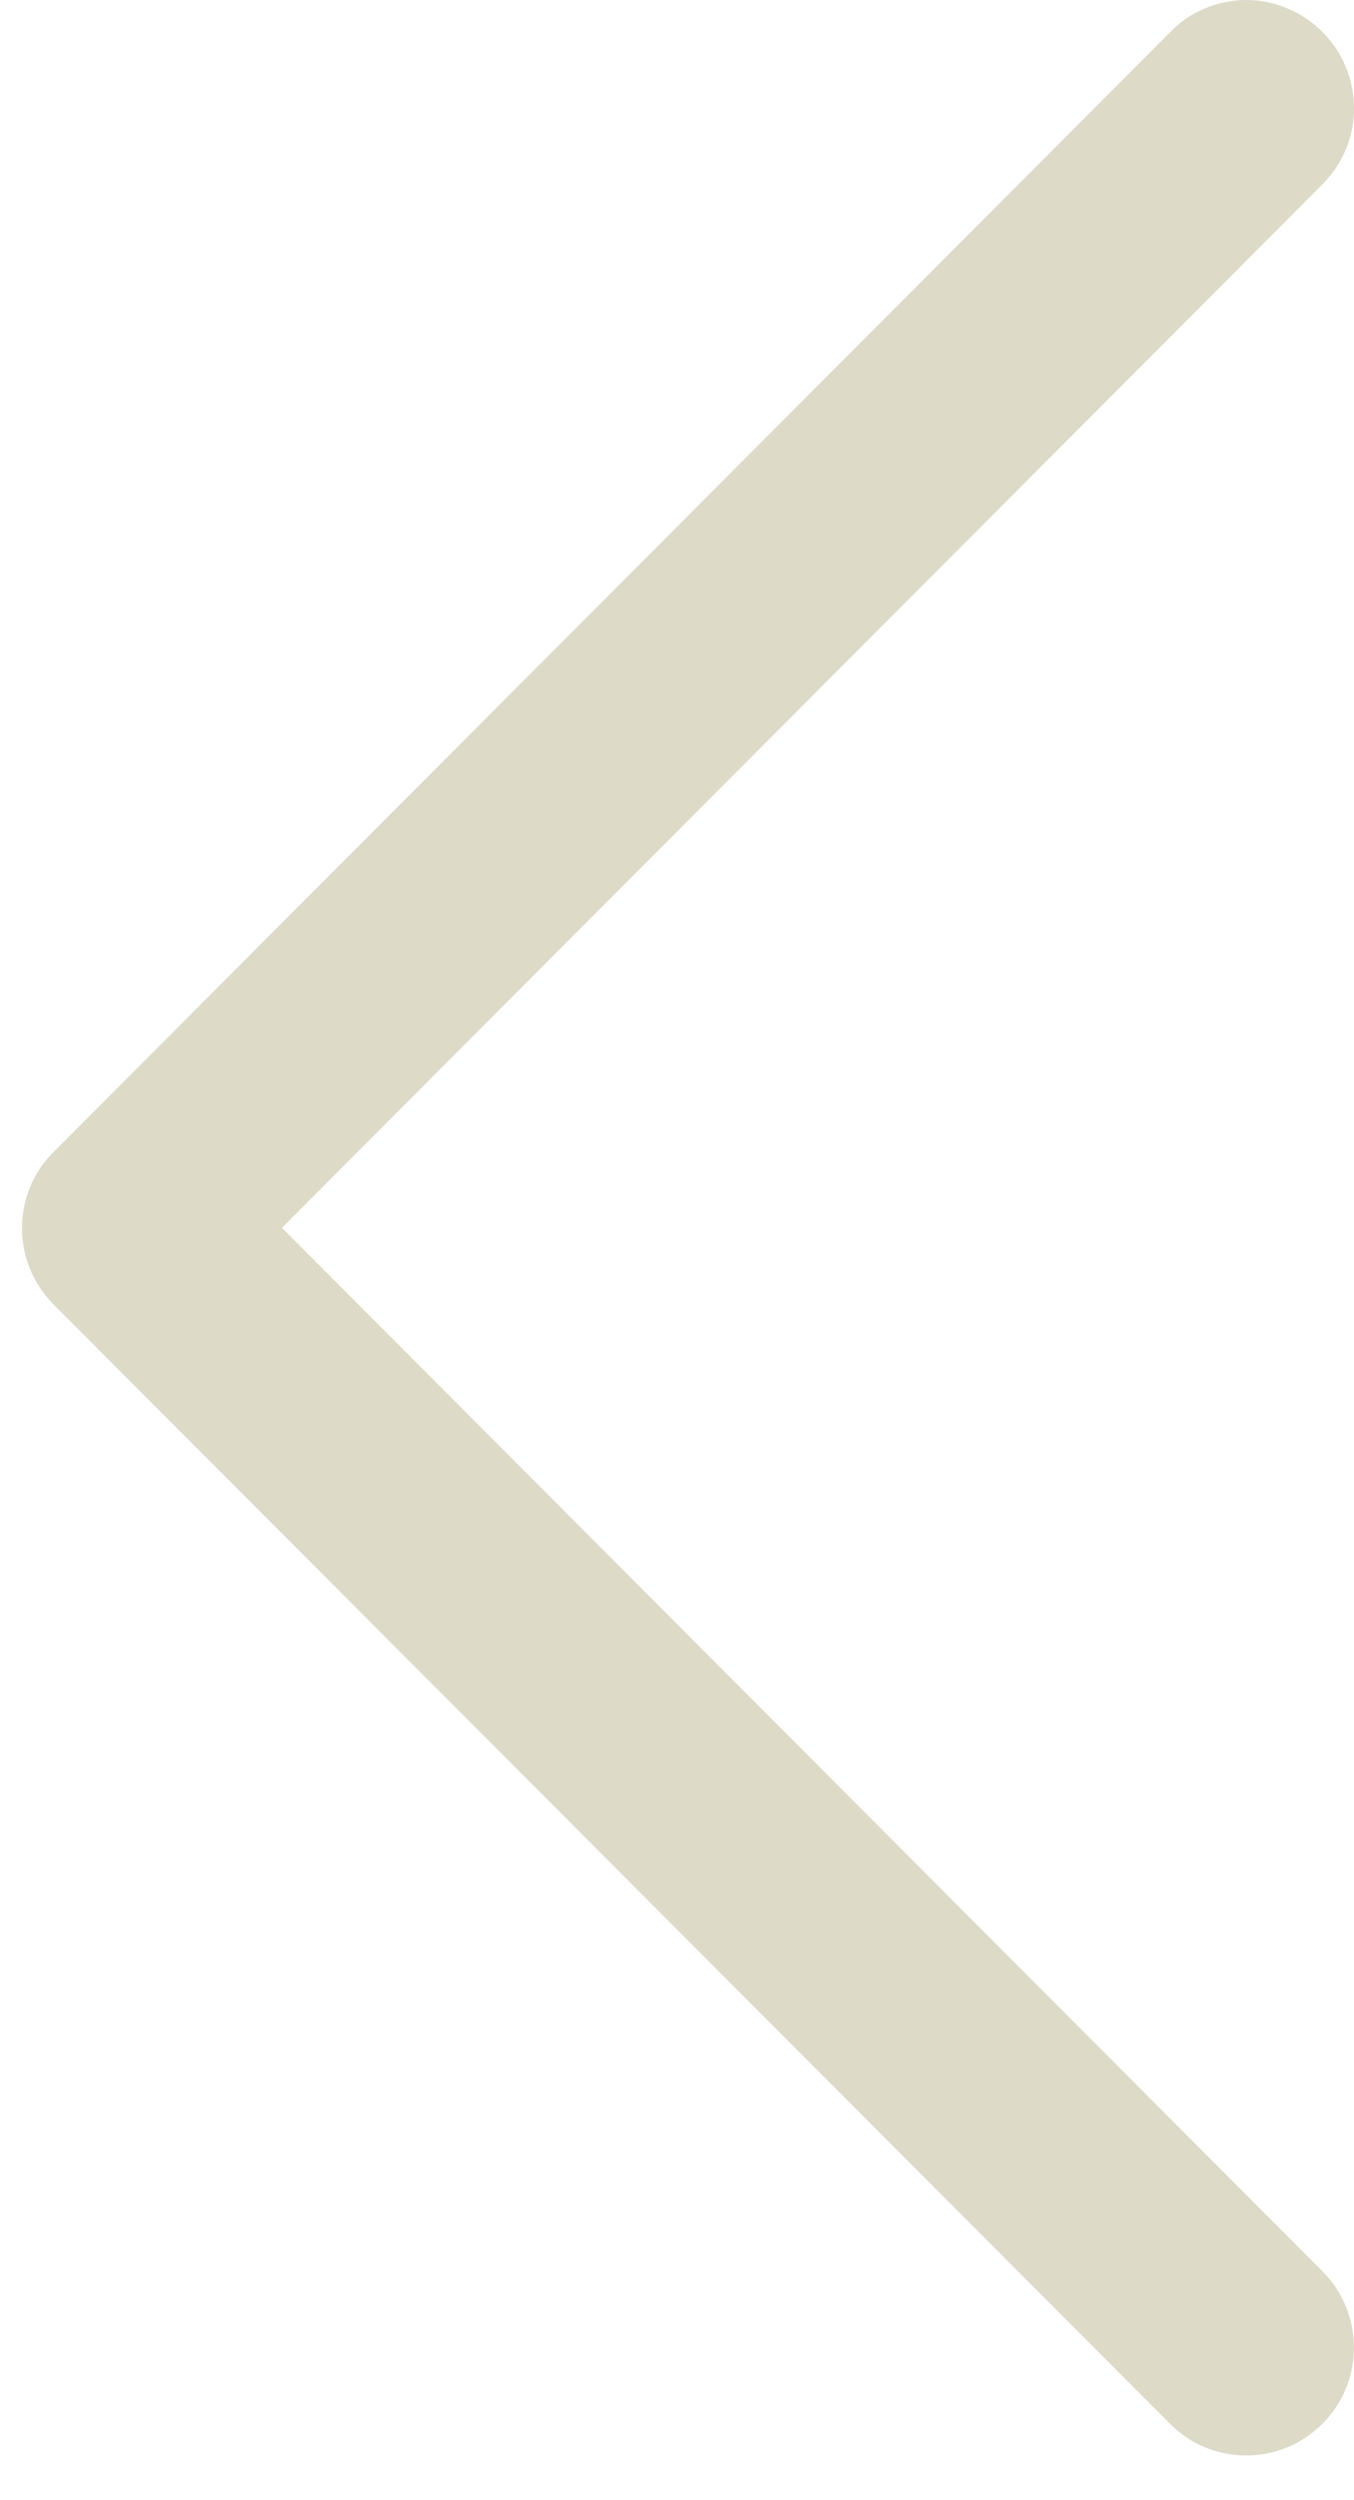 <?xml version="1.0" encoding="UTF-8"?>
<svg width="26px" height="48px" viewBox="0 0 26 48" version="1.1" xmlns="http://www.w3.org/2000/svg" xmlns:xlink="http://www.w3.org/1999/xlink">
    <!-- Generator: Sketch 46.2 (44496) - http://www.bohemiancoding.com/sketch -->
    <title>left</title>
    <desc>Created with Sketch.</desc>
    <defs></defs>
    <g id="Symbols" stroke="none" stroke-width="1" fill="none" fill-rule="evenodd">
        <g id="homepage" transform="translate(-124, -356)" fill="#DEDAC8">
            <g id="hero">
                <g id="arrow-b" transform="translate(137.5, 379.438) rotate(90) translate(-137.5, -379.438) translate(114.062, 366.938)">
                    <path d="M23.569,25.577 C23.011,25.574 22.494,25.355 22.109,24.964 L0.611,3.524 C0.229,3.155 0,2.621 0,2.067 C0,1.53 0.222,0.999 0.611,0.608 C1,0.221 1.52,0.002 2.074,-0.001 C2.629,-0.001 3.152,0.217 3.544,0.611 L23.572,20.586 L43.603,0.608 C43.995,0.217 44.515,0.002 45.07,0.002 C45.624,0.002 46.145,0.217 46.536,0.611 C46.925,0.999 47.141,1.517 47.141,2.074 C47.141,2.624 46.925,3.146 46.533,3.533 L25.035,24.98 C24.644,25.364 24.127,25.577 23.578,25.577 L23.569,25.577 Z" id="arrow"></path>
                </g>
            </g>
        </g>
    </g>
</svg>